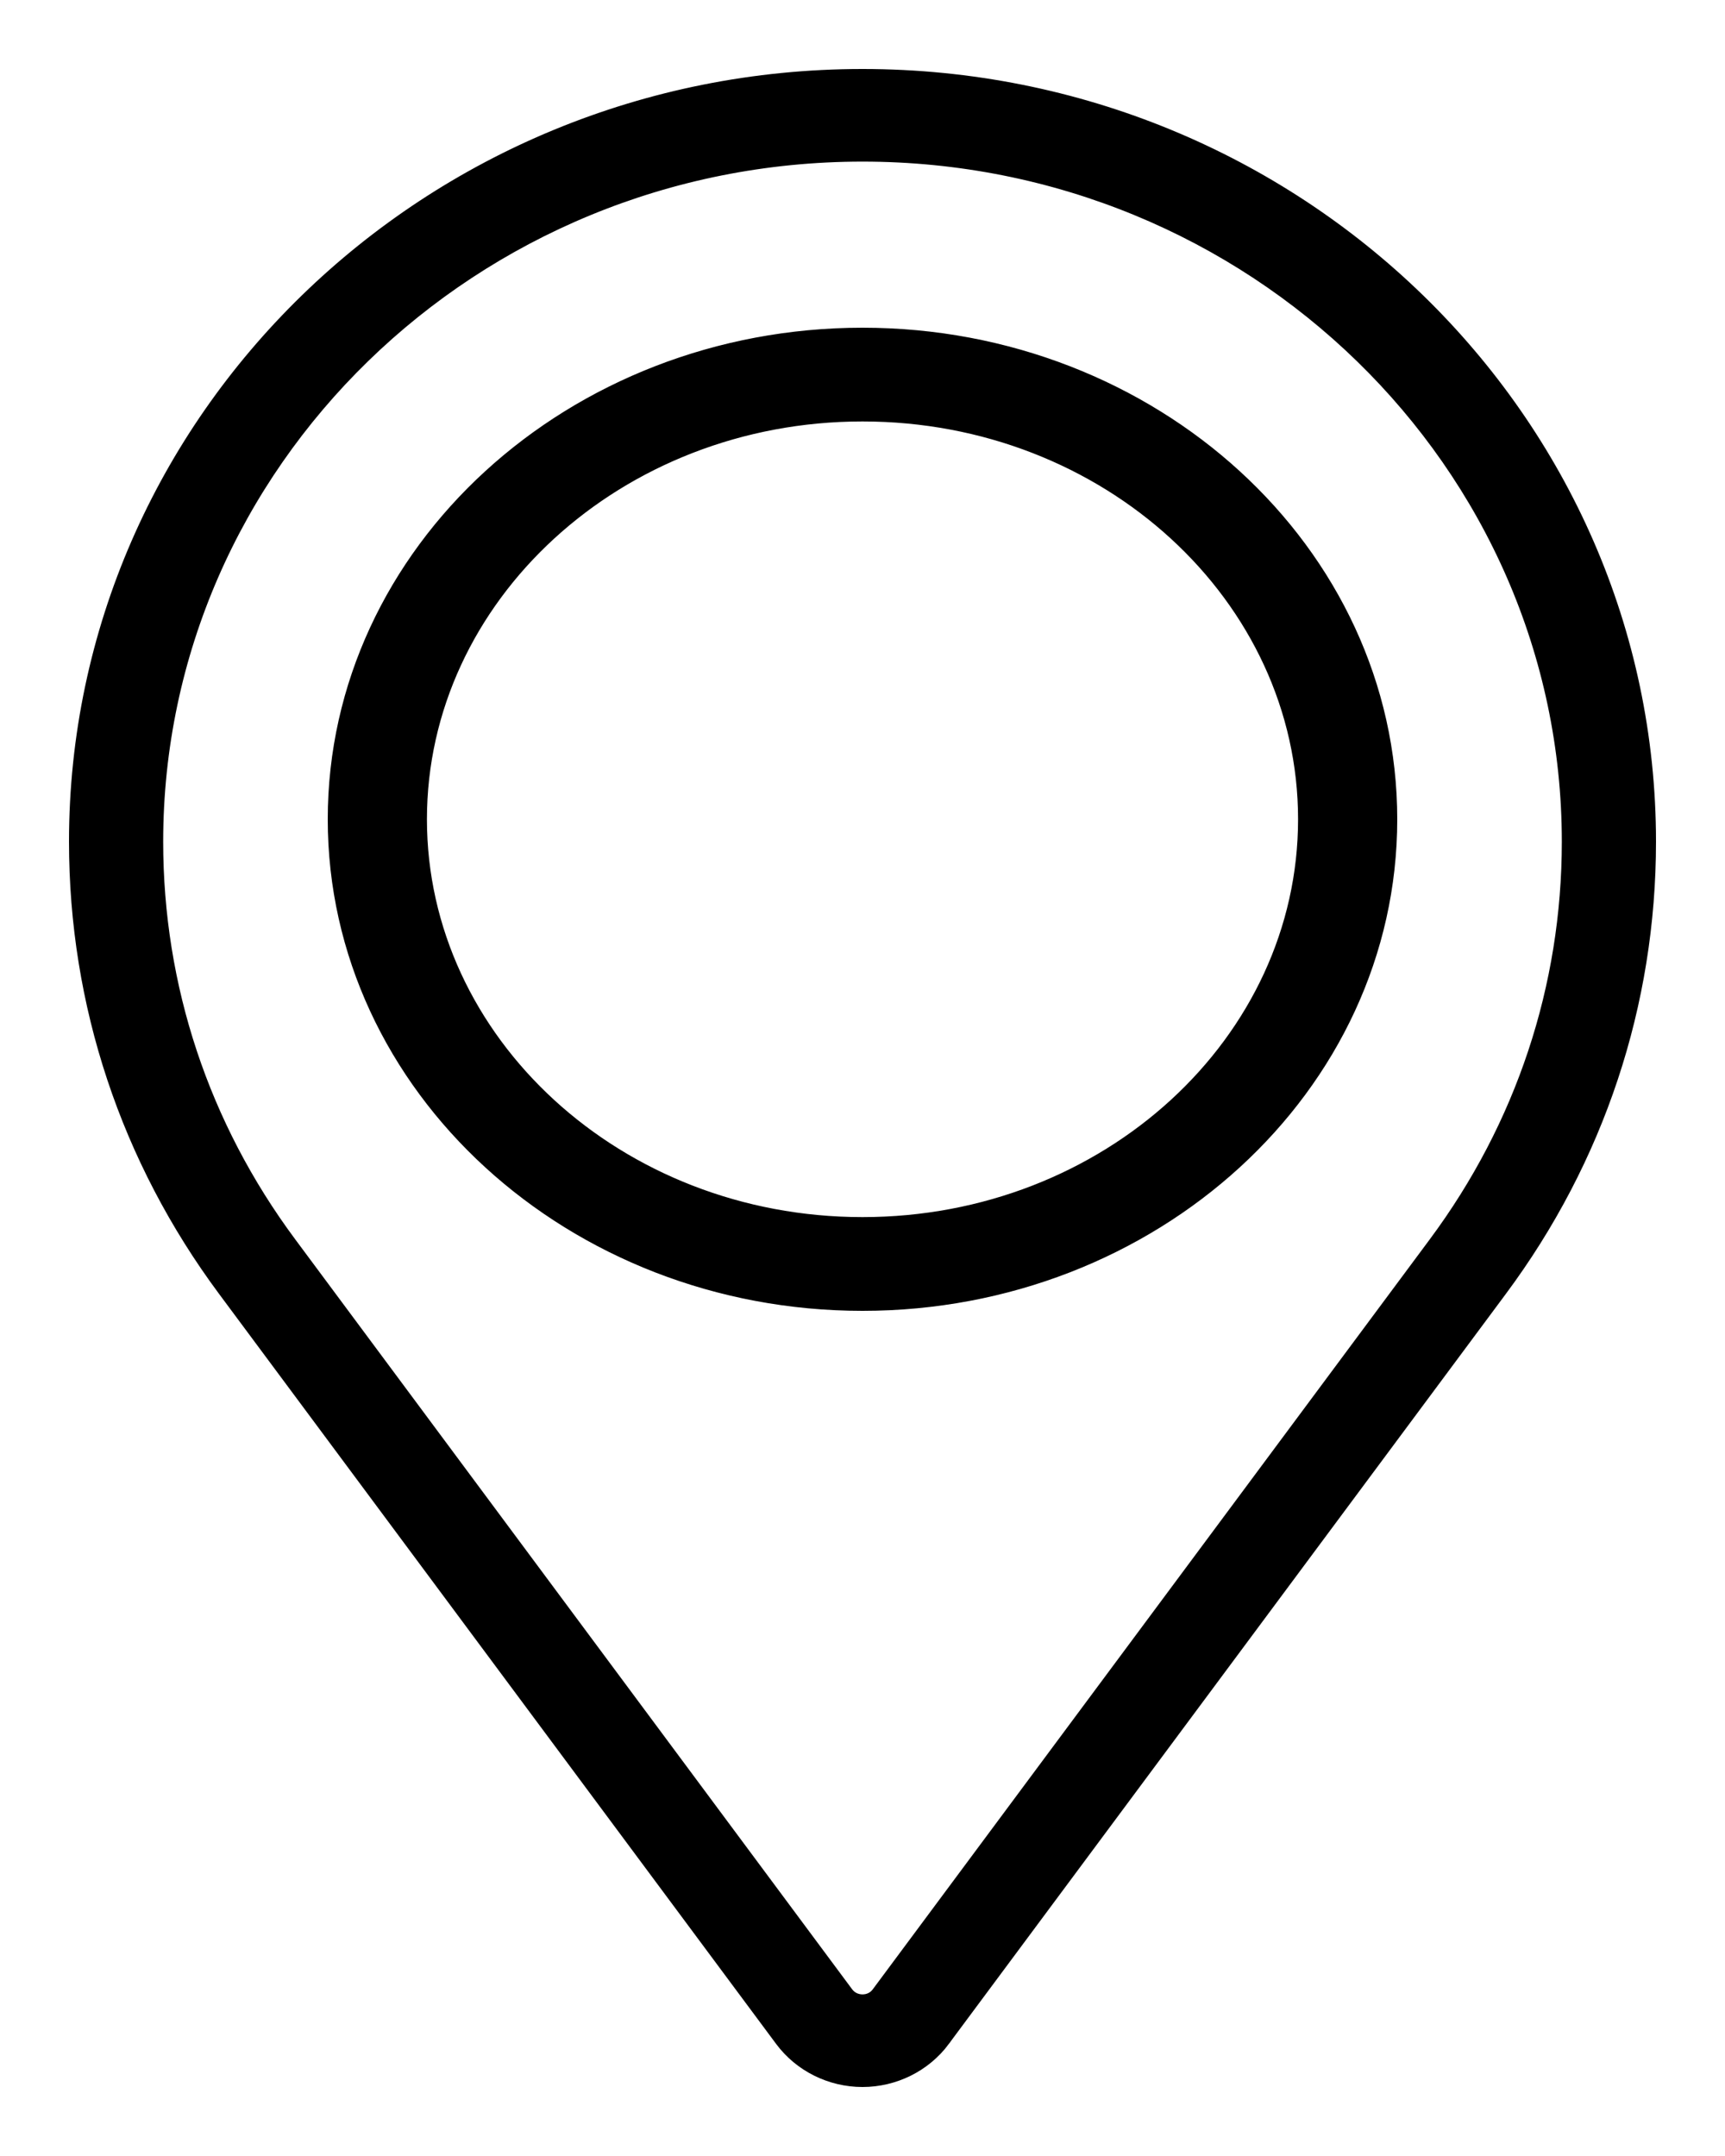 <svg width="20" height="25" viewBox="0 0 20 25" fill="none" xmlns="http://www.w3.org/2000/svg">
<path d="M9.079 23.641L9.079 23.641C9.293 23.929 9.637 24.1 10 24.1C10.363 24.1 10.707 23.929 10.921 23.641L10.921 23.64L17.378 14.945C18.505 13.429 19.1 11.636 19.1 9.76C19.1 4.872 15.015 0.9 10 0.9C4.985 0.9 0.9 4.872 0.9 9.76C0.9 11.636 1.495 13.429 2.621 14.945L9.079 23.641ZM16.657 14.431L10.2 23.126C10.153 23.19 10.081 23.226 10 23.226C9.92 23.226 9.847 23.19 9.8 23.127L3.343 14.431C2.328 13.065 1.792 11.45 1.792 9.76C1.792 5.359 5.472 1.774 10 1.774C14.528 1.774 18.208 5.359 18.208 9.76C18.208 11.45 17.672 13.065 16.657 14.431ZM10 3.9C6.645 3.9 3.9 6.404 3.9 9.5C3.9 12.596 6.645 15.1 10 15.1C13.355 15.1 16.1 12.596 16.1 9.5C16.1 6.404 13.355 3.9 10 3.9ZM10 14.213C7.152 14.213 4.85 12.09 4.85 9.5C4.85 6.91 7.152 4.787 10 4.787C12.848 4.787 15.15 6.91 15.15 9.5C15.15 12.09 12.848 14.213 10 14.213Z" fill="black" stroke="black" stroke-width="0.2"/>
</svg>
